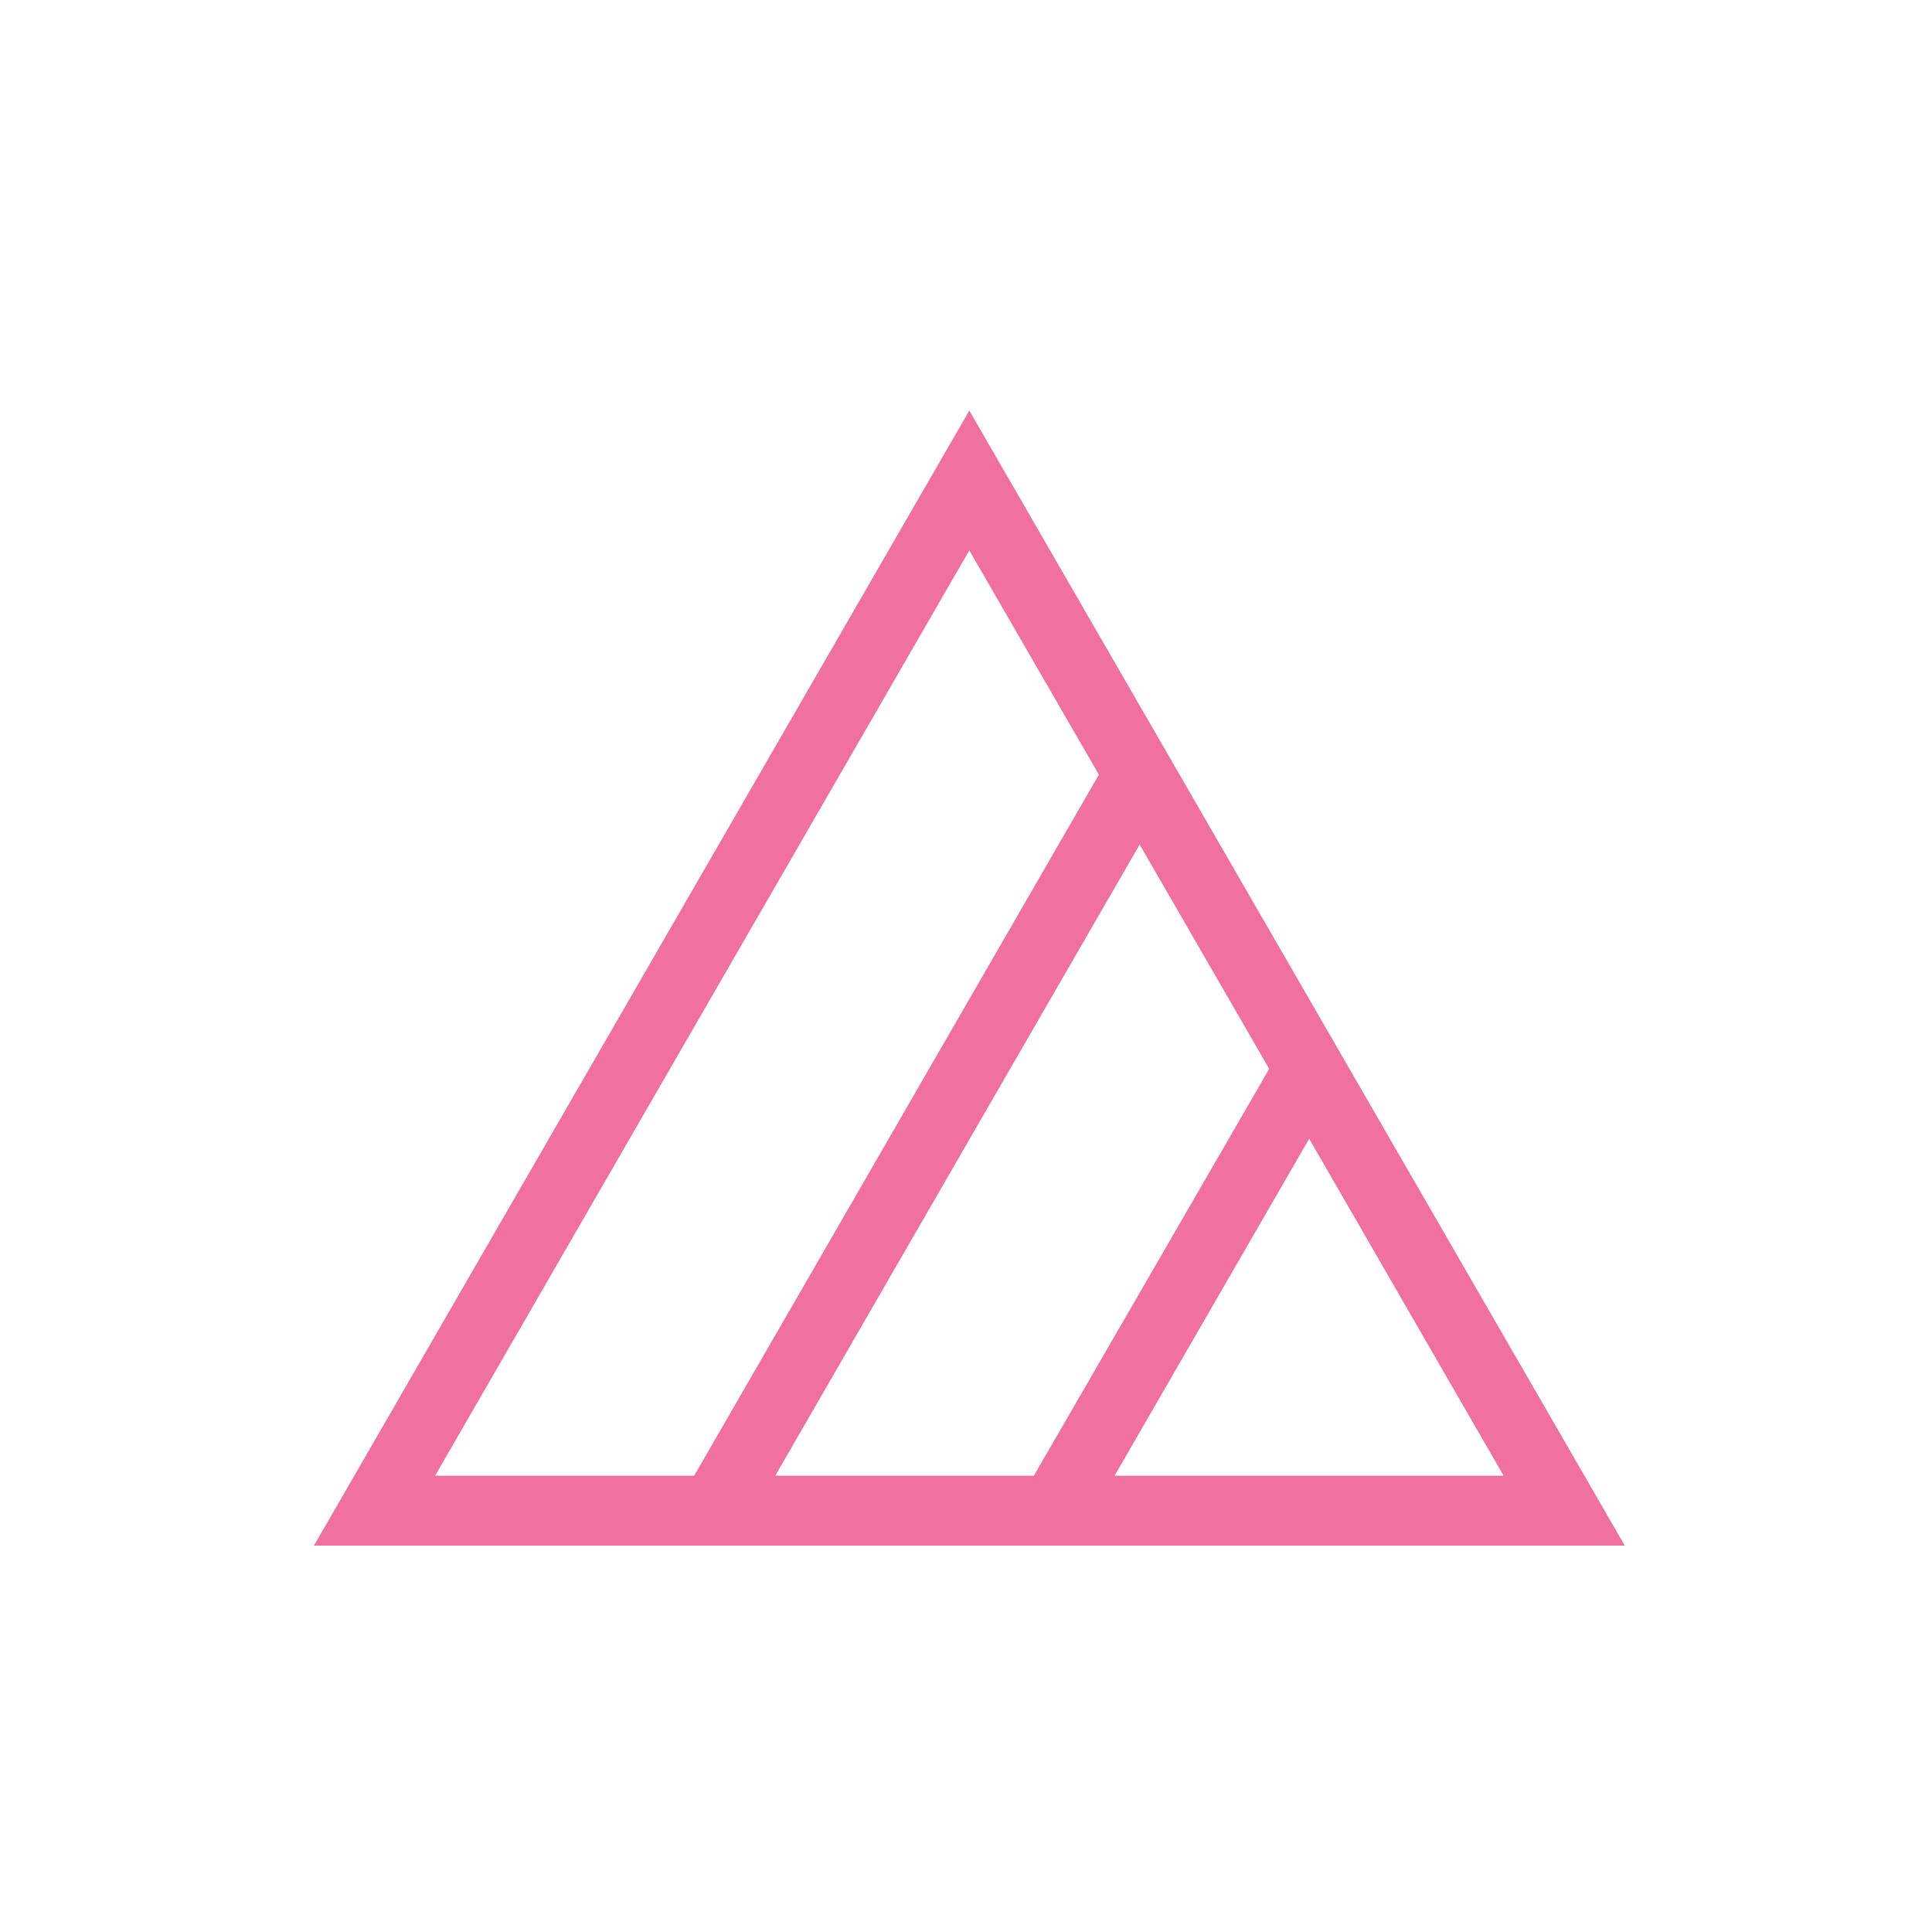 <svg width="80" height="80" viewBox="0 0 80 80" fill="#f070a1" xmlns="http://www.w3.org/2000/svg">
<path d="M40.137 17L13 64H67.279L40.137 17ZM54.21 47.153L62.261 61.105H46.153L54.21 47.153ZM42.811 61.105H32.102L47.19 34.972L52.555 44.258L42.811 61.105ZM40.137 22.79L45.502 32.077L28.744 61.105H18.018L40.137 22.79Z" fill="#f070a1"/>
</svg>

